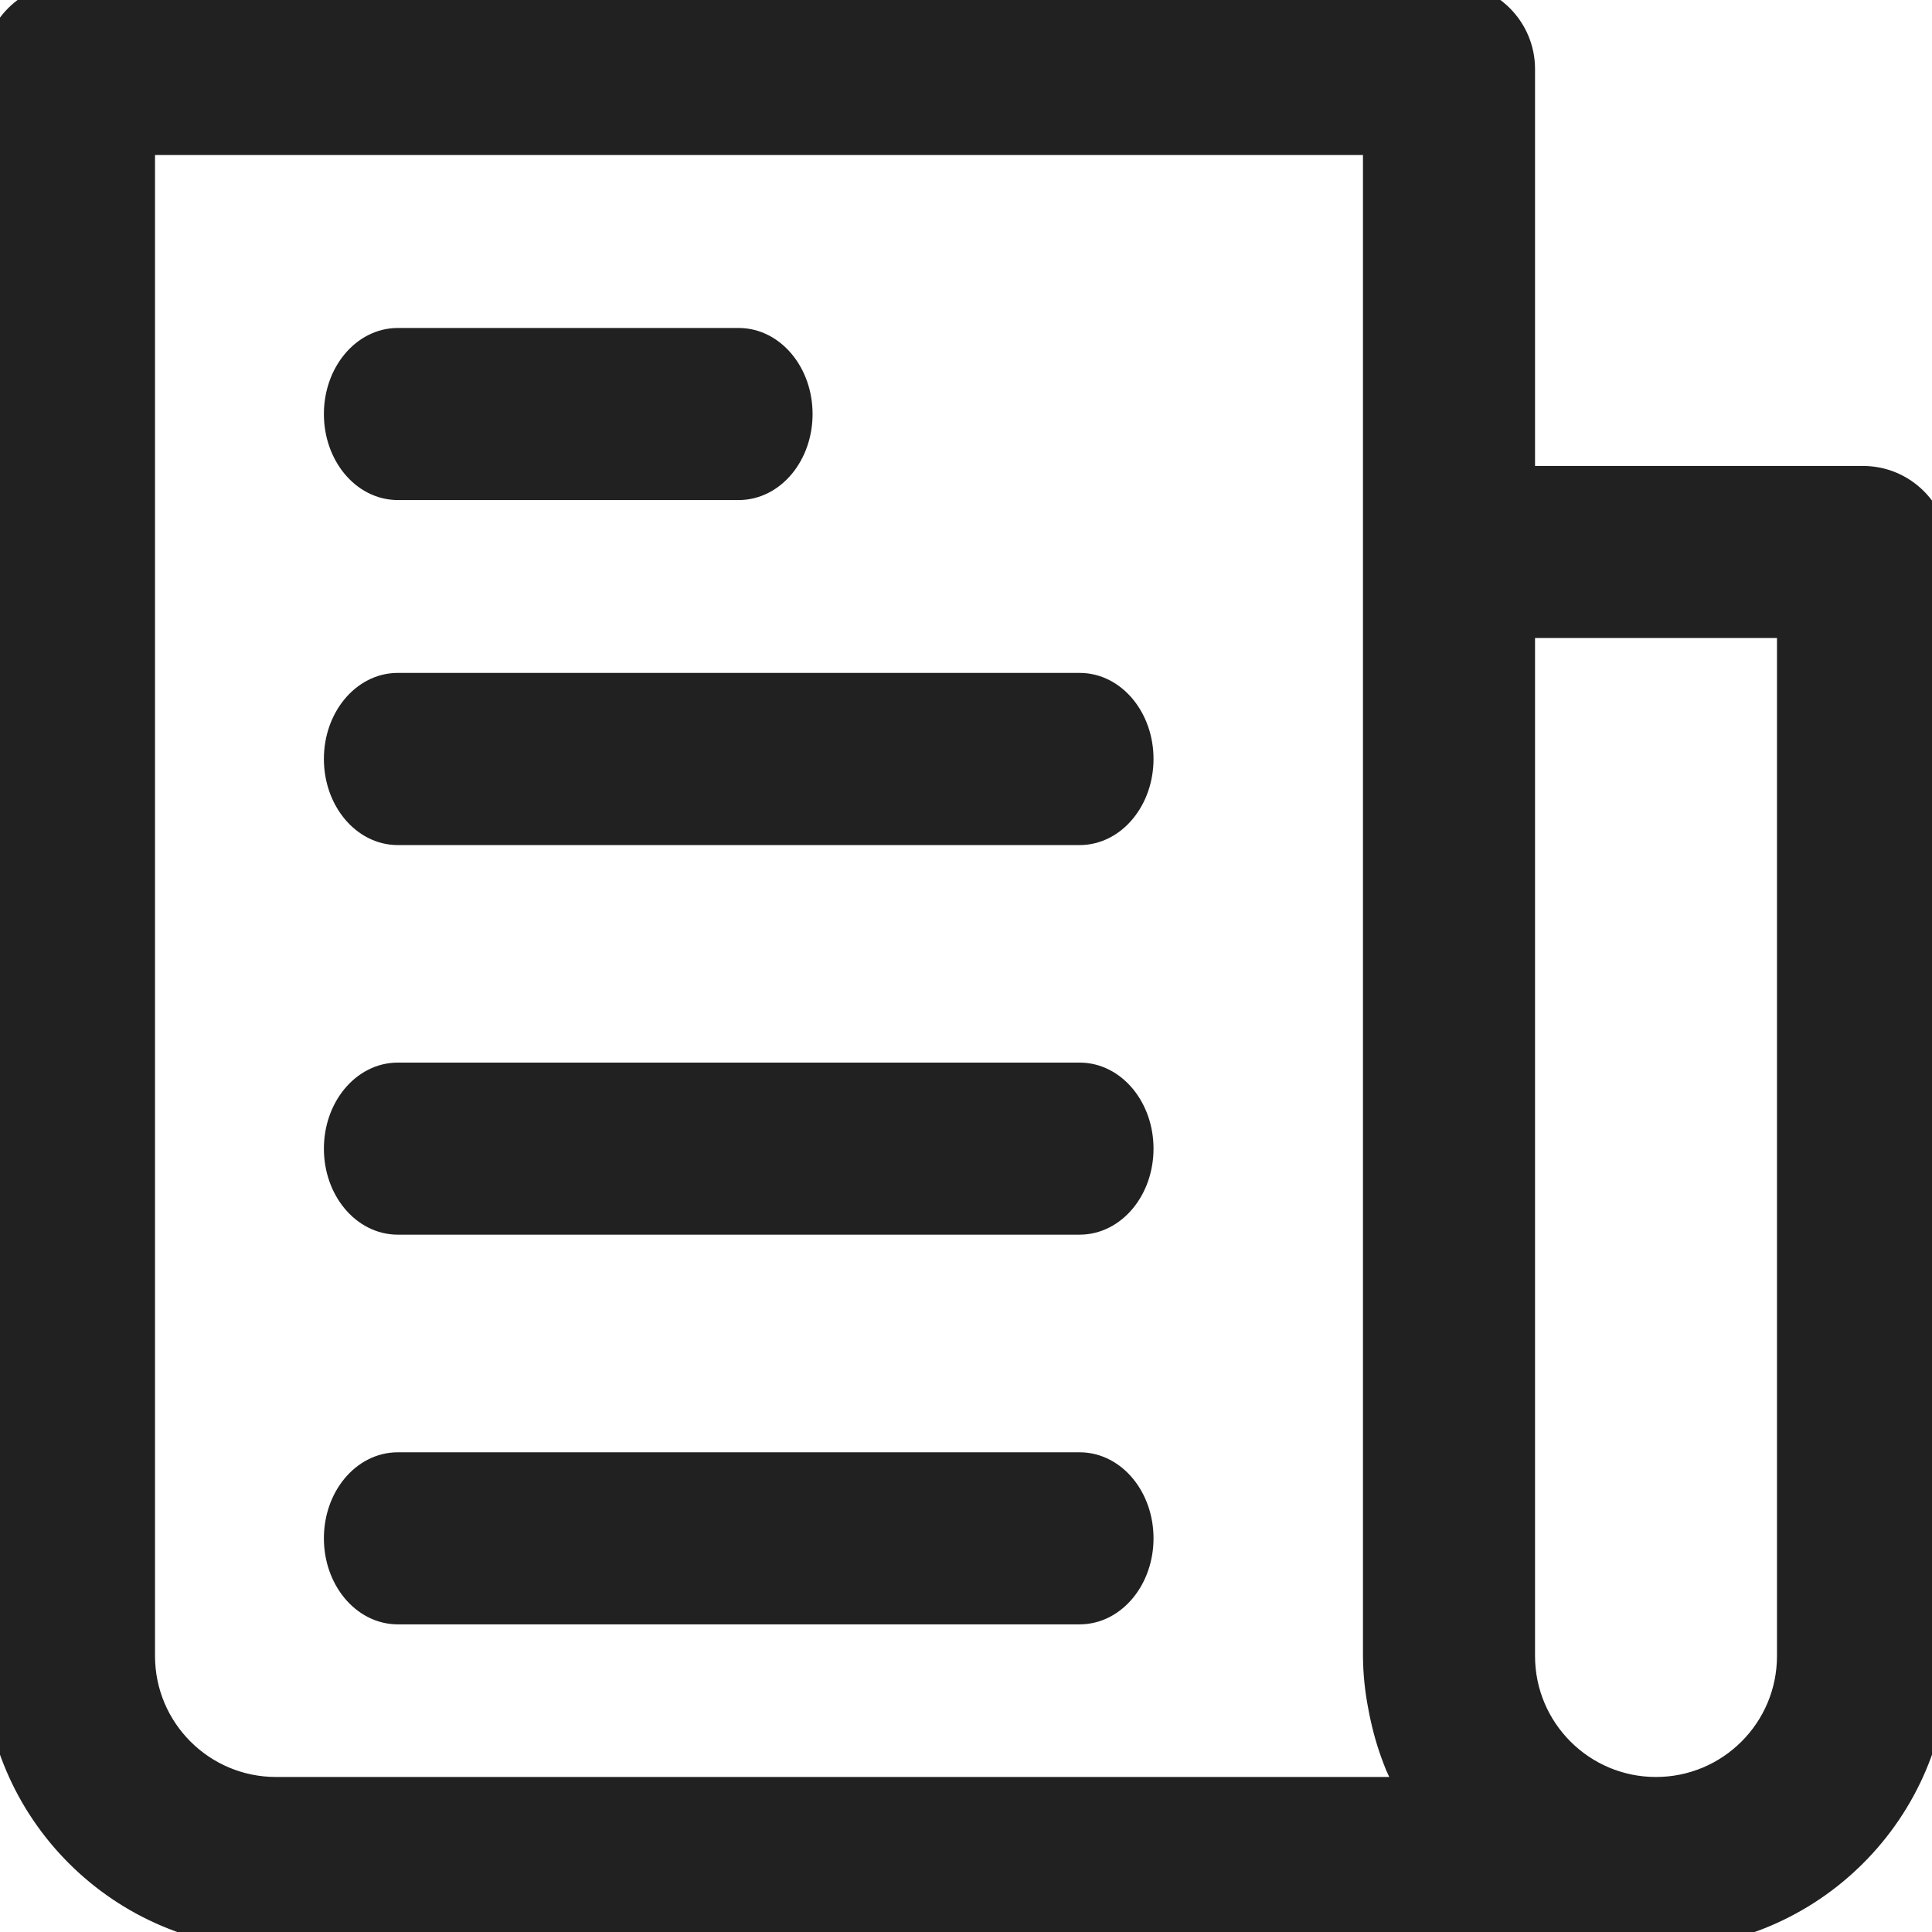 <svg width="17" height="17" viewBox="0 0 17 17" fill="none" xmlns="http://www.w3.org/2000/svg">
<g clip-path="url(#clip0_183_1955)">
<path d="M16.393 4.25H13.357V0.607C13.357 0.272 13.085 0 12.75 0H0.607C0.272 0 0 0.272 0 0.607V14.571C0 15.913 1.087 17 2.429 17H14.571C15.913 17 17 15.913 17 14.571V4.857C17 4.522 16.728 4.25 16.393 4.25ZM2.429 15.786C1.758 15.786 1.214 15.242 1.214 14.571V1.214H12.143V14.571C12.144 14.718 12.159 14.864 12.187 15.007C12.193 15.042 12.2 15.076 12.208 15.11C12.238 15.248 12.28 15.382 12.333 15.512C12.333 15.519 12.339 15.524 12.341 15.53C12.379 15.617 12.421 15.703 12.469 15.786H2.429ZM15.786 14.571C15.786 15.242 15.242 15.786 14.571 15.786C13.901 15.786 13.357 15.242 13.357 14.571V5.464H15.786V14.571H15.786Z" fill="#212121" stroke="#212121" stroke-width="0.3"/>
<path d="M6.5 3.036H3.5C3.224 3.036 3 3.308 3 3.643C3 3.979 3.224 4.25 3.5 4.25H6.5C6.776 4.25 7 3.979 7 3.643C7 3.308 6.776 3.036 6.5 3.036Z" fill="#212121" stroke="#212121" stroke-width="0.3"/>
<path d="M9.5 6.071H3.5C3.224 6.071 3 6.343 3 6.678C3 7.014 3.224 7.286 3.5 7.286H9.5C9.776 7.286 10 7.014 10 6.678C10 6.343 9.776 6.071 9.5 6.071Z" fill="#212121" stroke="#212121" stroke-width="0.3"/>
<path d="M9.5 9.5H3.5C3.224 9.5 3 9.772 3 10.107C3 10.443 3.224 10.714 3.5 10.714H9.5C9.776 10.714 10 10.443 10 10.107C10 9.772 9.776 9.5 9.5 9.5Z" fill="#212121" stroke="#212121" stroke-width="0.3"/>
<path d="M9.5 12.929H3.5C3.224 12.929 3 13.2 3 13.536C3 13.871 3.224 14.143 3.5 14.143H9.5C9.776 14.143 10 13.871 10 13.536C10 13.2 9.776 12.929 9.5 12.929Z" fill="#212121" stroke="#212121" stroke-width="0.3"/>
</g>
<defs>
<clipPath id="clip0_183_1955">
<rect width="17" height="17" fill="white"/>
</clipPath>
</defs>
</svg>
